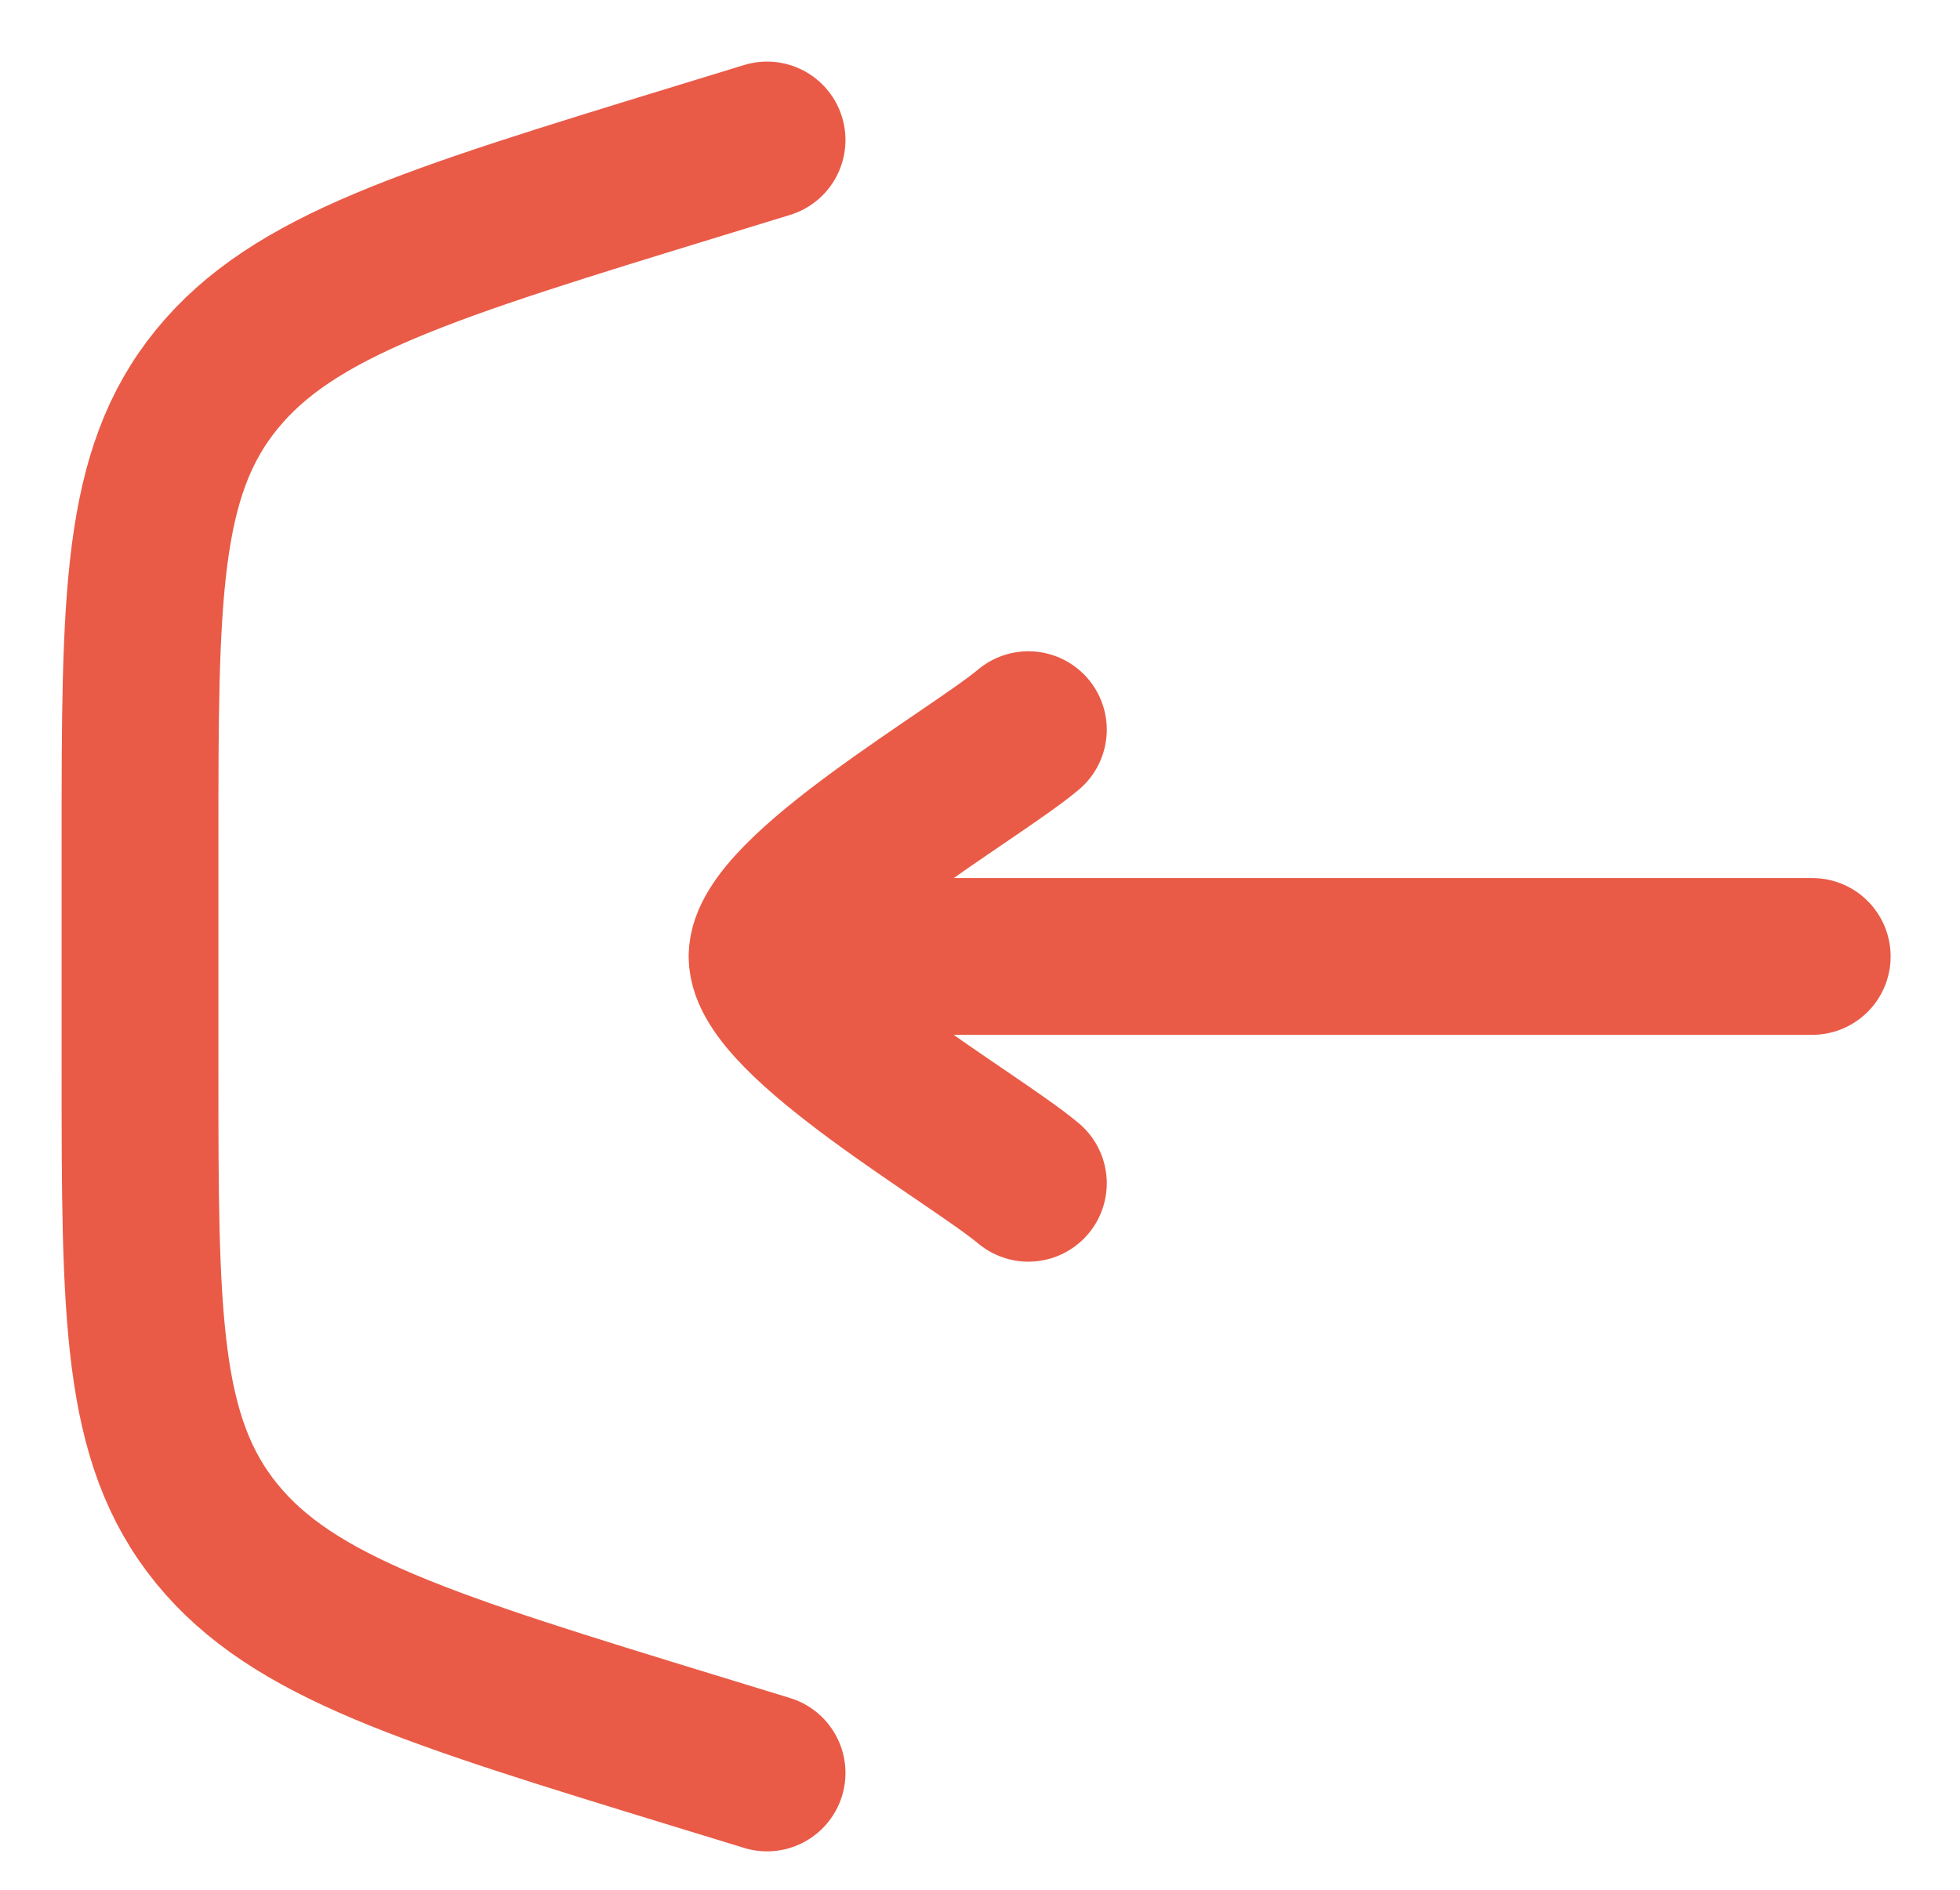 <svg width="28" height="27" viewBox="0 0 28 27" fill="none" xmlns="http://www.w3.org/2000/svg">
<path d="M10.958 2L9.969 2.303C6.119 3.483 4.194 4.073 3.097 5.419C2 6.764 2 8.537 2 12.081V15.25C2 18.794 2 20.567 3.097 21.913C4.194 23.258 6.119 23.848 9.969 25.028L10.958 25.331" stroke="#E95B47" stroke-width="2.24" stroke-linecap="round"/>
<path d="M10.958 13.665L25.889 13.665M10.958 13.665C10.958 12.758 13.936 11.062 14.691 10.425M10.958 13.665C10.958 14.573 13.936 16.269 14.691 16.906" stroke="#E95B47" stroke-width="2.24" stroke-linecap="round" stroke-linejoin="round"/>
</svg>

